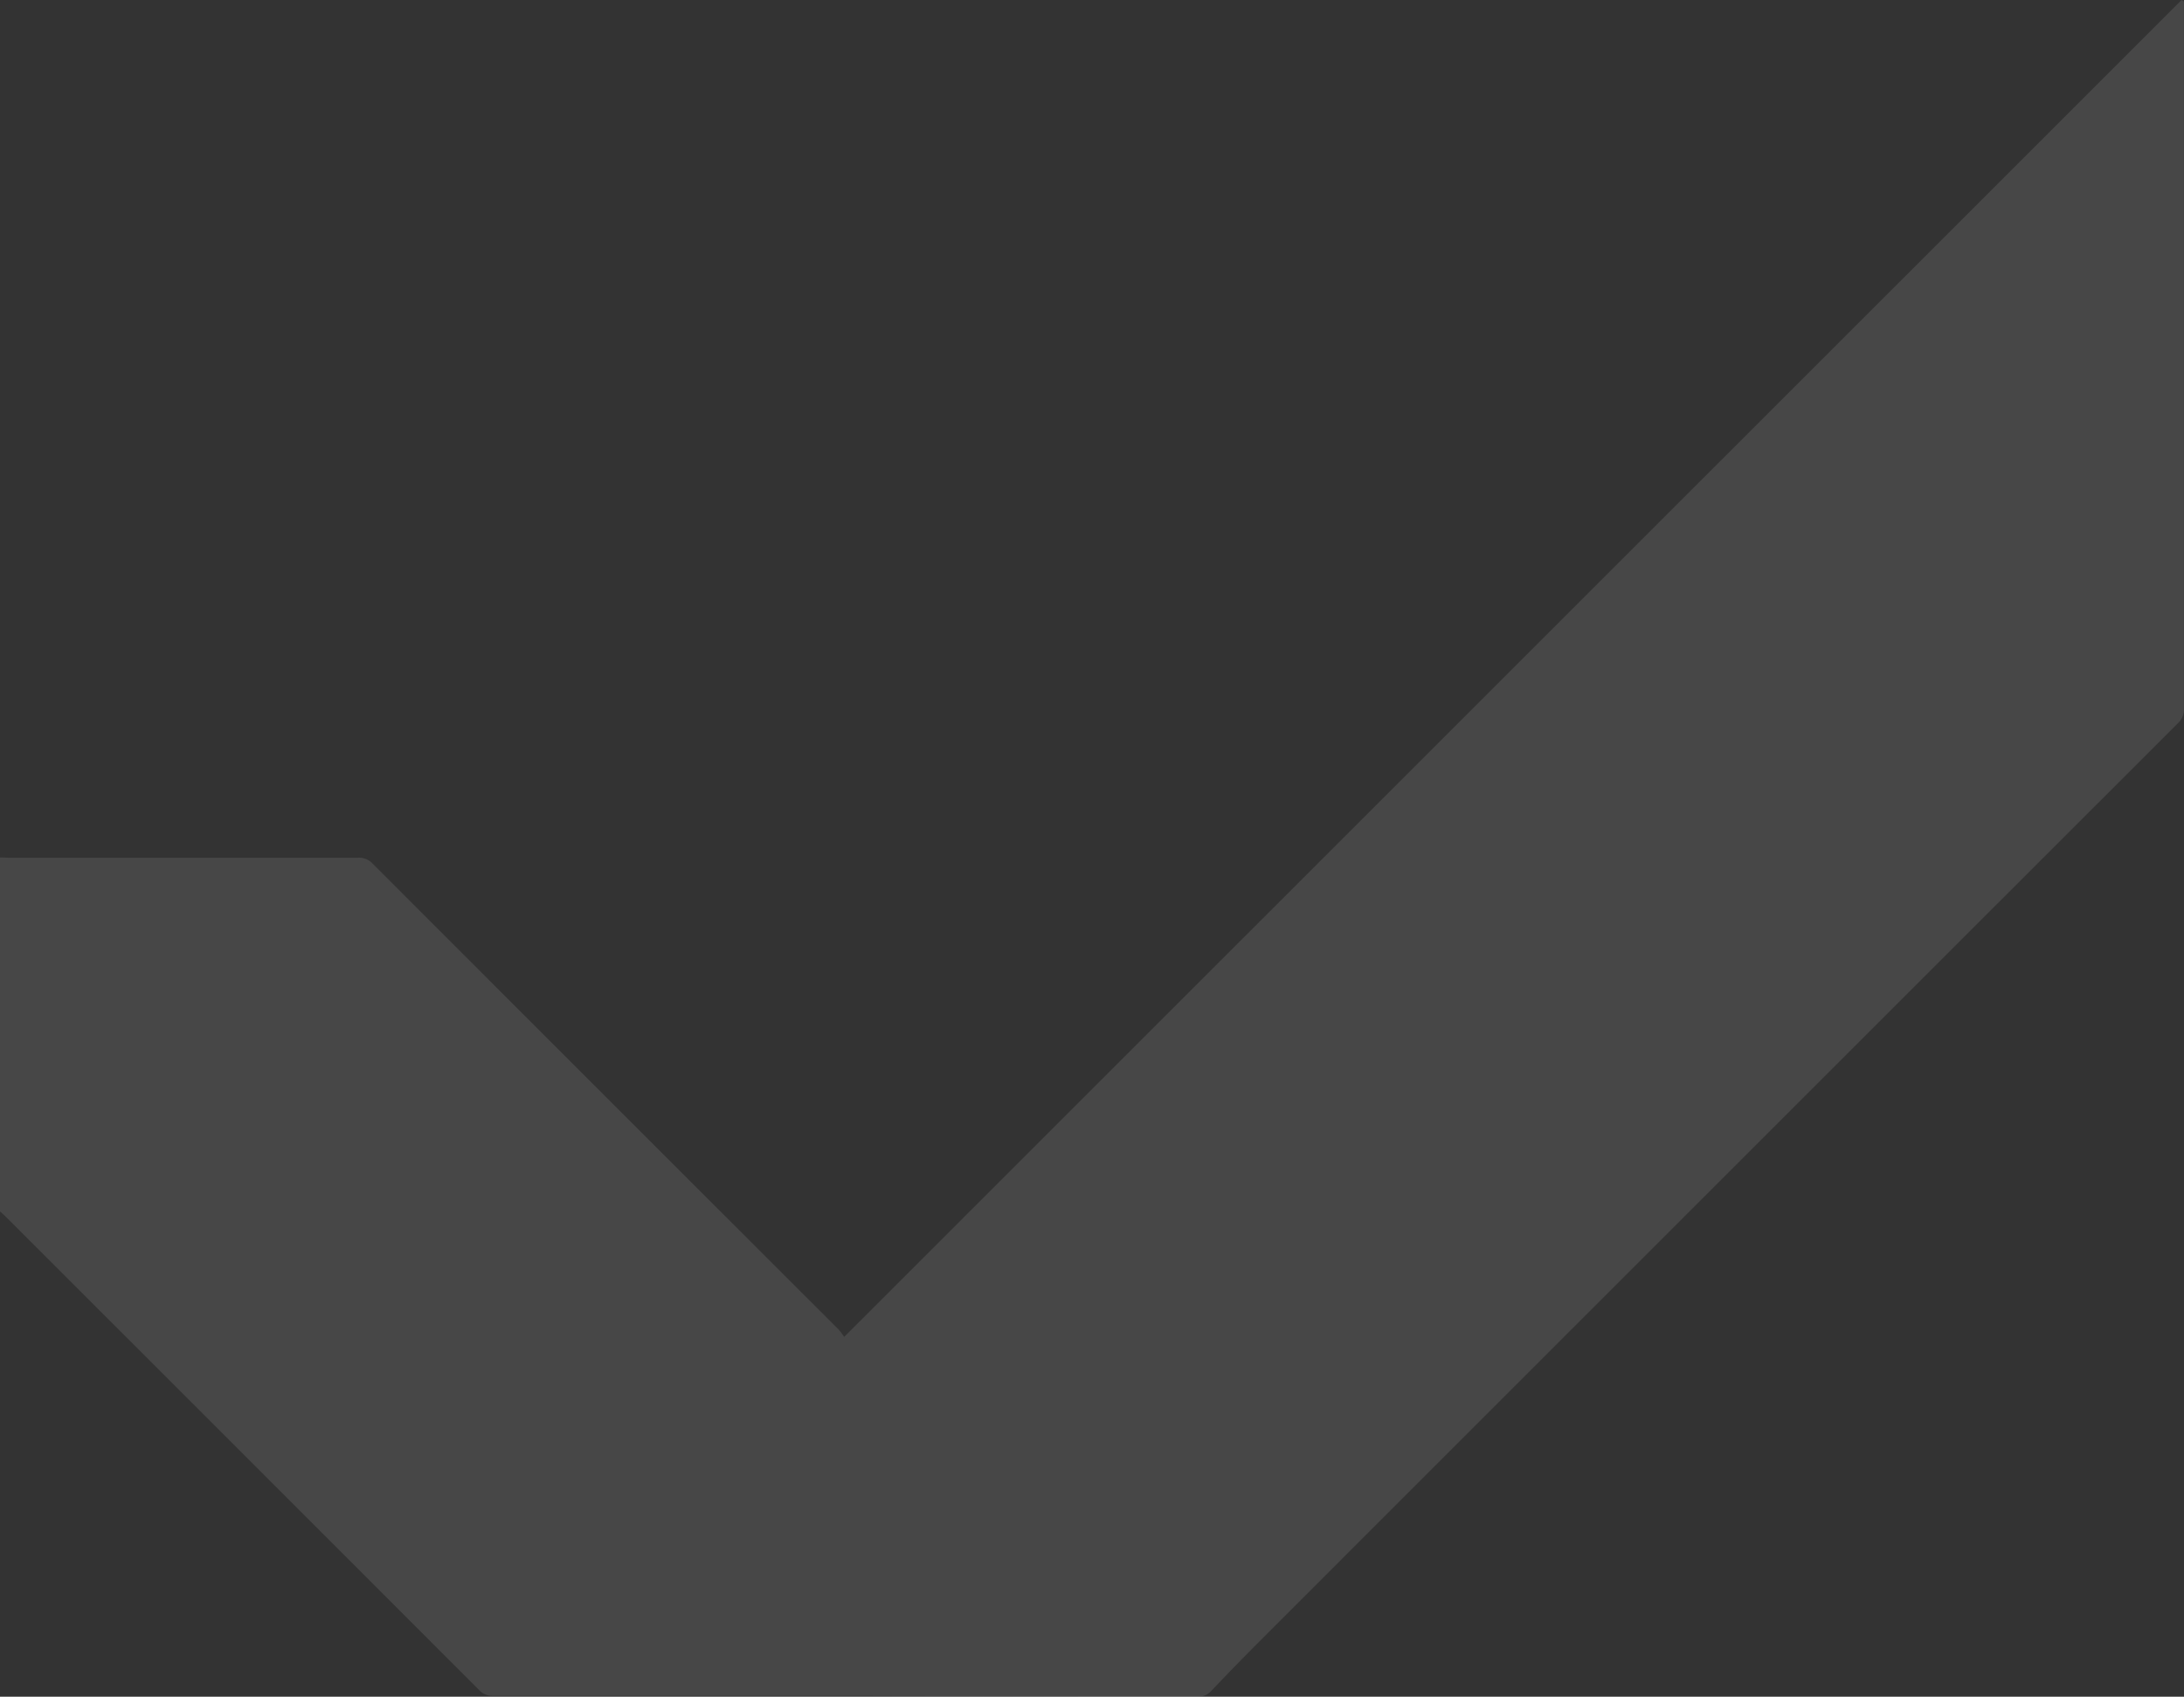 <svg xmlns="http://www.w3.org/2000/svg" viewBox="0 0 435.87 338.7"><rect x="0" y="0" width="435.87" height="338.7" fill="#333333" stroke="none"/><g id="Layer_2" data-name="Layer 2"><g id="Layer_2-2" data-name="Layer 2"><g id="Check_Opacity" data-name="Check Opacity" style="opacity:0.1"><g id="Check"><path d="M0,171.17c.63,0,1.25.05,1.88.05q34.82,0,69.62,0a3.71,3.71,0,0,1,2.89,1.2q46.5,46.53,93,93a11,11,0,0,1,1.08,1.46L435.38,0l.47.3V1.68q0,69.91,0,139.82a3.73,3.73,0,0,1-1.22,2.9q-91.47,91.42-182.9,182.89-5.07,5.06-10,10.26a3.51,3.51,0,0,1-2.81,1.15c-7.28,0-14.57,0-21.85,0-17.61-.05-35.22-.15-52.82-.18q-32.94,0-65.86,0a3.56,3.56,0,0,1-2.77-1.15q-47.2-47.26-94.46-94.48c-.37-.38-.78-.72-1.18-1.08Z" style="fill:#fff"/></g></g></g></g></svg>